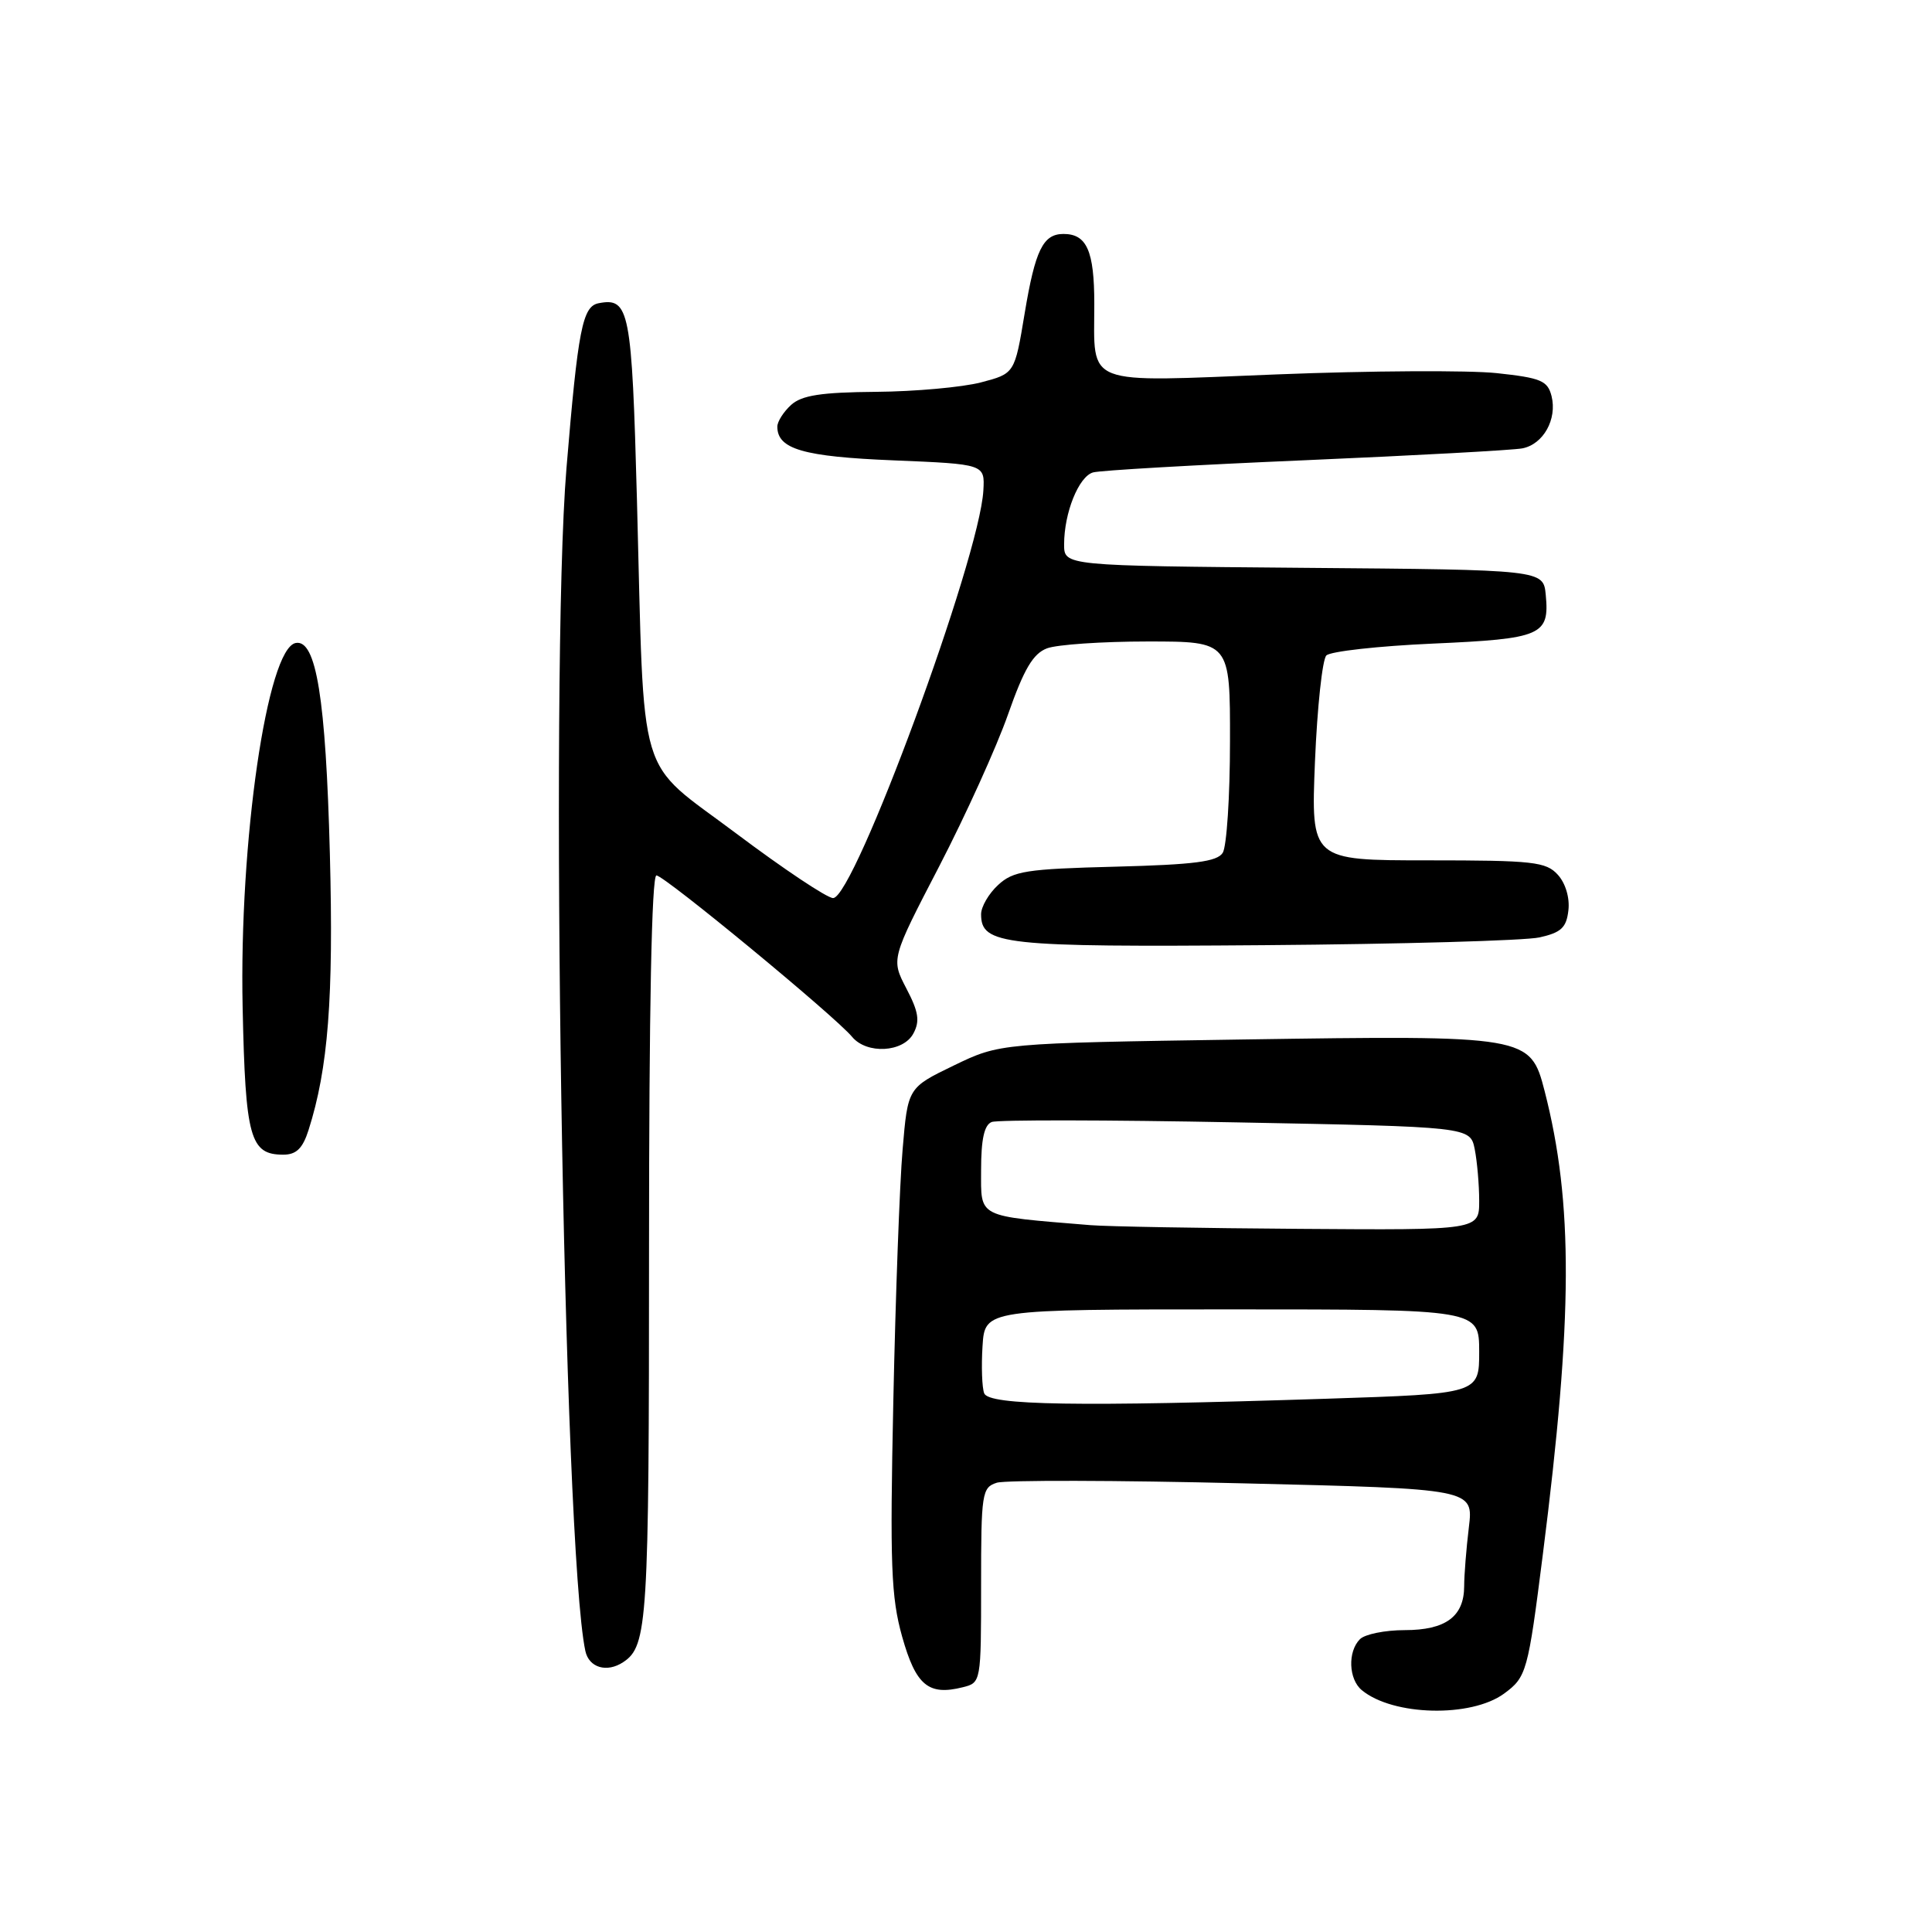 <?xml version="1.0" encoding="UTF-8" standalone="no"?>
<!DOCTYPE svg PUBLIC "-//W3C//DTD SVG 1.1//EN" "http://www.w3.org/Graphics/SVG/1.1/DTD/svg11.dtd" >
<svg xmlns="http://www.w3.org/2000/svg" xmlns:xlink="http://www.w3.org/1999/xlink" version="1.1" viewBox="0 0 256 256">
 <g >
 <path fill="currentColor"
d=" M 199.30 224.41 C 202.28 222.22 202.46 221.56 204.43 206.00 C 208.43 174.52 208.48 159.41 204.67 144.57 C 202.78 137.22 202.46 137.17 164.50 137.74 C 132.50 138.23 132.50 138.23 126.39 141.18 C 120.29 144.13 120.29 144.13 119.60 152.32 C 119.21 156.82 118.66 171.82 118.37 185.65 C 117.91 207.40 118.07 211.61 119.54 216.87 C 121.36 223.33 123.02 224.71 127.57 223.57 C 129.99 222.97 130.00 222.89 130.00 210.05 C 130.00 197.84 130.11 197.10 132.08 196.47 C 133.23 196.11 147.91 196.14 164.71 196.55 C 195.25 197.28 195.25 197.28 194.63 202.39 C 194.29 205.20 194.01 208.71 194.01 210.18 C 194.00 214.20 191.56 216.00 186.13 216.00 C 183.53 216.00 180.86 216.54 180.20 217.20 C 178.56 218.84 178.69 222.50 180.44 223.95 C 184.56 227.37 194.92 227.62 199.30 224.41 Z  M 82.60 220.23 C 85.81 218.09 86.00 215.00 86.00 165.57 C 86.00 133.72 86.35 116.00 86.98 116.00 C 88.03 116.00 110.64 134.65 112.91 137.39 C 114.85 139.72 119.69 139.46 121.03 136.94 C 121.91 135.30 121.72 134.07 120.10 130.98 C 118.07 127.08 118.07 127.08 124.45 114.79 C 127.95 108.03 132.06 98.97 133.57 94.66 C 135.68 88.66 136.88 86.61 138.73 85.91 C 140.05 85.41 146.05 85.00 152.07 85.00 C 163.00 85.00 163.00 85.00 162.98 98.25 C 162.98 105.54 162.54 112.17 162.02 113.00 C 161.28 114.18 158.24 114.57 147.79 114.84 C 135.98 115.14 134.25 115.41 132.25 117.27 C 131.01 118.41 130.00 120.15 130.00 121.14 C 130.00 125.20 132.87 125.51 167.50 125.24 C 185.65 125.10 202.07 124.64 204.00 124.21 C 206.86 123.57 207.56 122.92 207.82 120.63 C 208.02 118.98 207.44 117.03 206.42 115.91 C 204.86 114.19 203.18 114.00 189.20 114.00 C 173.71 114.00 173.71 114.00 174.24 100.91 C 174.54 93.72 175.22 87.38 175.75 86.85 C 176.29 86.31 182.65 85.60 189.87 85.28 C 204.30 84.64 205.33 84.19 204.82 78.82 C 204.50 75.50 204.50 75.50 172.75 75.24 C 141.00 74.97 141.00 74.97 141.00 72.14 C 141.00 67.95 142.93 63.15 144.83 62.60 C 145.75 62.33 158.43 61.60 173.00 60.98 C 187.57 60.35 200.50 59.65 201.72 59.41 C 204.50 58.87 206.35 55.55 205.59 52.49 C 205.07 50.44 204.19 50.07 198.31 49.44 C 194.62 49.05 181.53 49.12 169.20 49.61 C 143.28 50.64 145.00 51.30 145.00 40.27 C 145.00 33.25 144.01 31.00 140.92 31.00 C 138.21 31.00 137.17 33.12 135.77 41.54 C 134.45 49.50 134.45 49.50 129.98 50.67 C 127.51 51.31 121.26 51.88 116.08 51.92 C 108.80 51.98 106.24 52.38 104.83 53.65 C 103.82 54.57 103.00 55.86 103.00 56.53 C 103.00 59.51 106.43 60.51 118.40 61.00 C 130.50 61.50 130.50 61.50 130.30 65.00 C 129.80 73.98 113.20 119.00 110.39 119.00 C 109.60 119.00 103.83 115.15 97.57 110.45 C 84.18 100.39 85.42 104.56 84.40 66.27 C 83.72 41.04 83.40 39.39 79.32 40.18 C 77.18 40.59 76.59 43.61 75.06 62.03 C 72.81 89.20 74.65 205.11 77.56 218.75 C 78.03 220.98 80.42 221.69 82.60 220.23 Z  M 40.88 149.75 C 43.49 141.57 44.21 132.25 43.71 113.18 C 43.17 92.53 41.90 84.68 39.18 85.20 C 35.40 85.93 31.68 111.51 32.15 133.49 C 32.52 150.81 33.13 153.00 37.54 153.00 C 39.26 153.00 40.11 152.17 40.88 149.75 Z  M 130.41 184.62 C 130.12 183.87 130.02 181.05 130.19 178.37 C 130.50 173.50 130.50 173.50 163.25 173.50 C 195.99 173.50 195.99 173.50 196.00 179.09 C 196.00 184.68 196.00 184.68 175.75 185.34 C 142.81 186.41 131.02 186.22 130.41 184.62 Z  M 144.50 162.34 C 129.30 161.09 130.00 161.44 130.00 155.04 C 130.00 150.94 130.42 149.05 131.41 148.67 C 132.19 148.37 146.78 148.39 163.82 148.72 C 194.81 149.31 194.81 149.31 195.41 152.28 C 195.73 153.91 196.00 156.99 196.00 159.12 C 196.00 163.00 196.00 163.00 172.25 162.83 C 159.19 162.74 146.70 162.52 144.50 162.34 Z "/>
</g>
</svg>